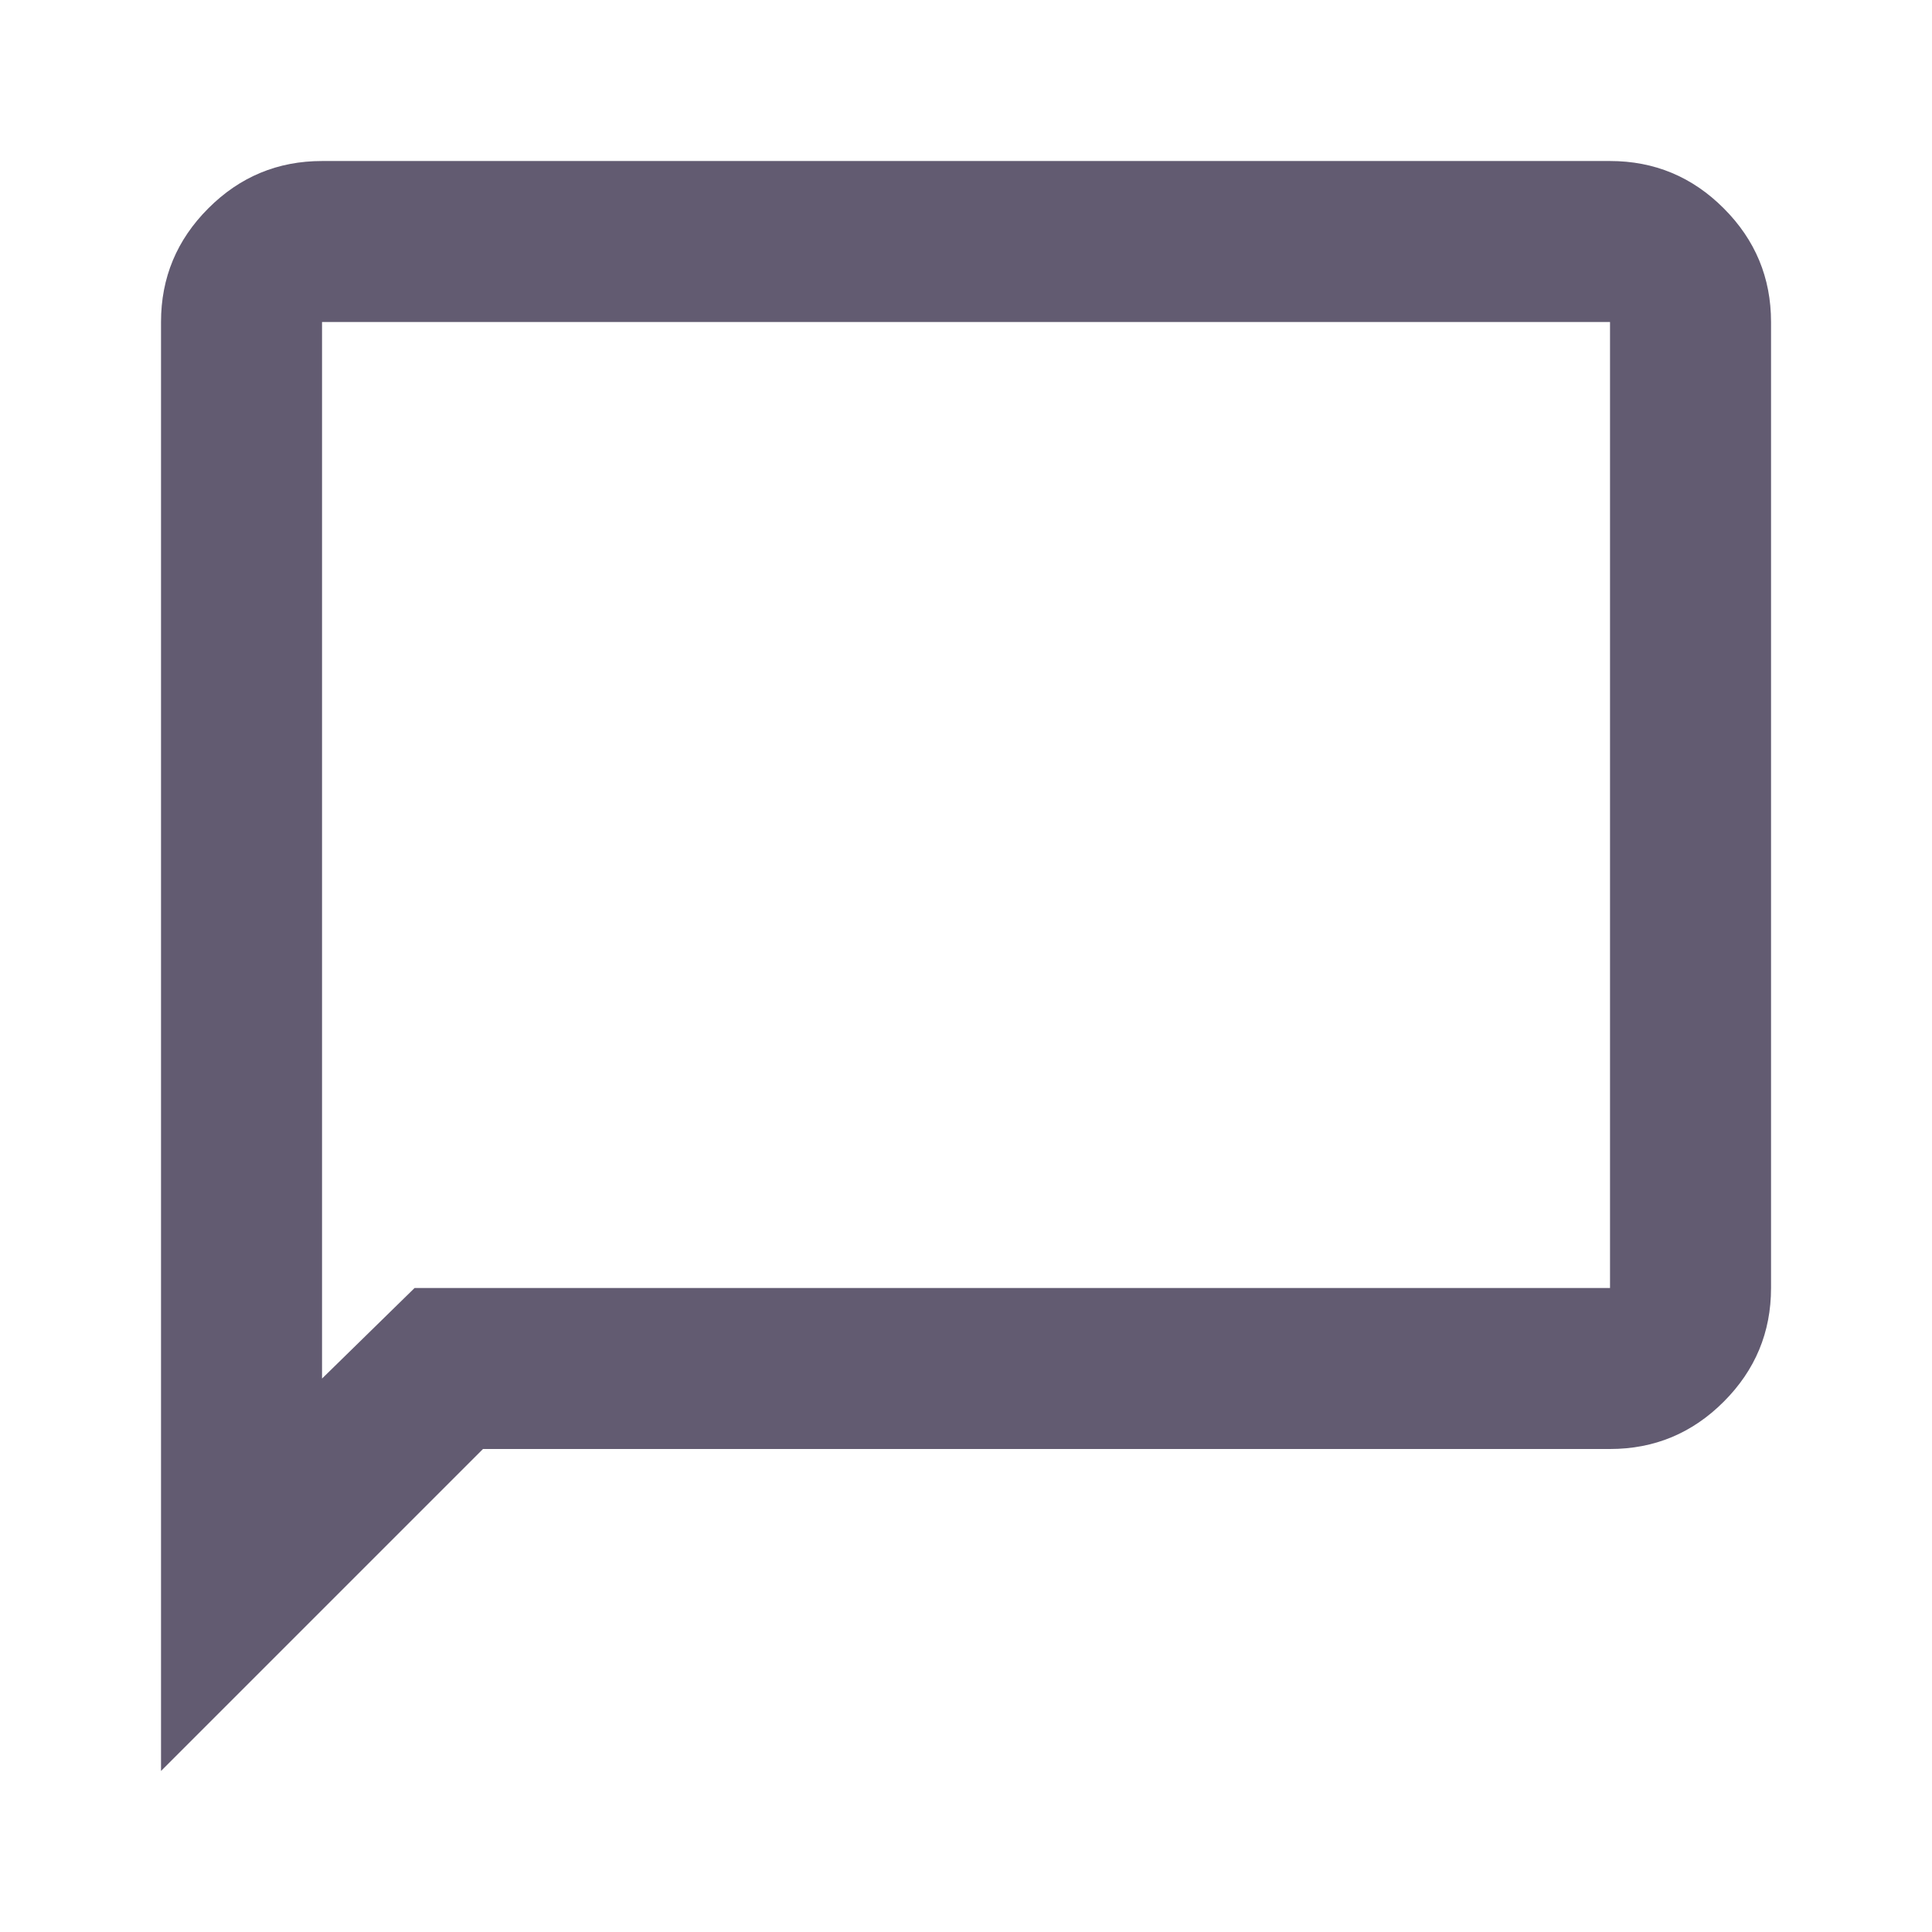 <svg width="35" height="35" viewBox="0 0 35 35" fill="none" xmlns="http://www.w3.org/2000/svg">
<path d="M2.917 32.083V5.833C2.917 5.031 3.203 4.345 3.774 3.774C4.345 3.202 5.032 2.917 5.834 2.917H29.167C29.969 2.917 30.656 3.202 31.227 3.774C31.798 4.345 32.084 5.031 32.084 5.833V23.333C32.084 24.136 31.798 24.822 31.227 25.393C30.656 25.965 29.969 26.25 29.167 26.25H8.75L2.917 32.083ZM7.511 23.333H29.167V5.833H5.834V24.974L7.511 23.333Z" fill="#625B71"/>
</svg>
